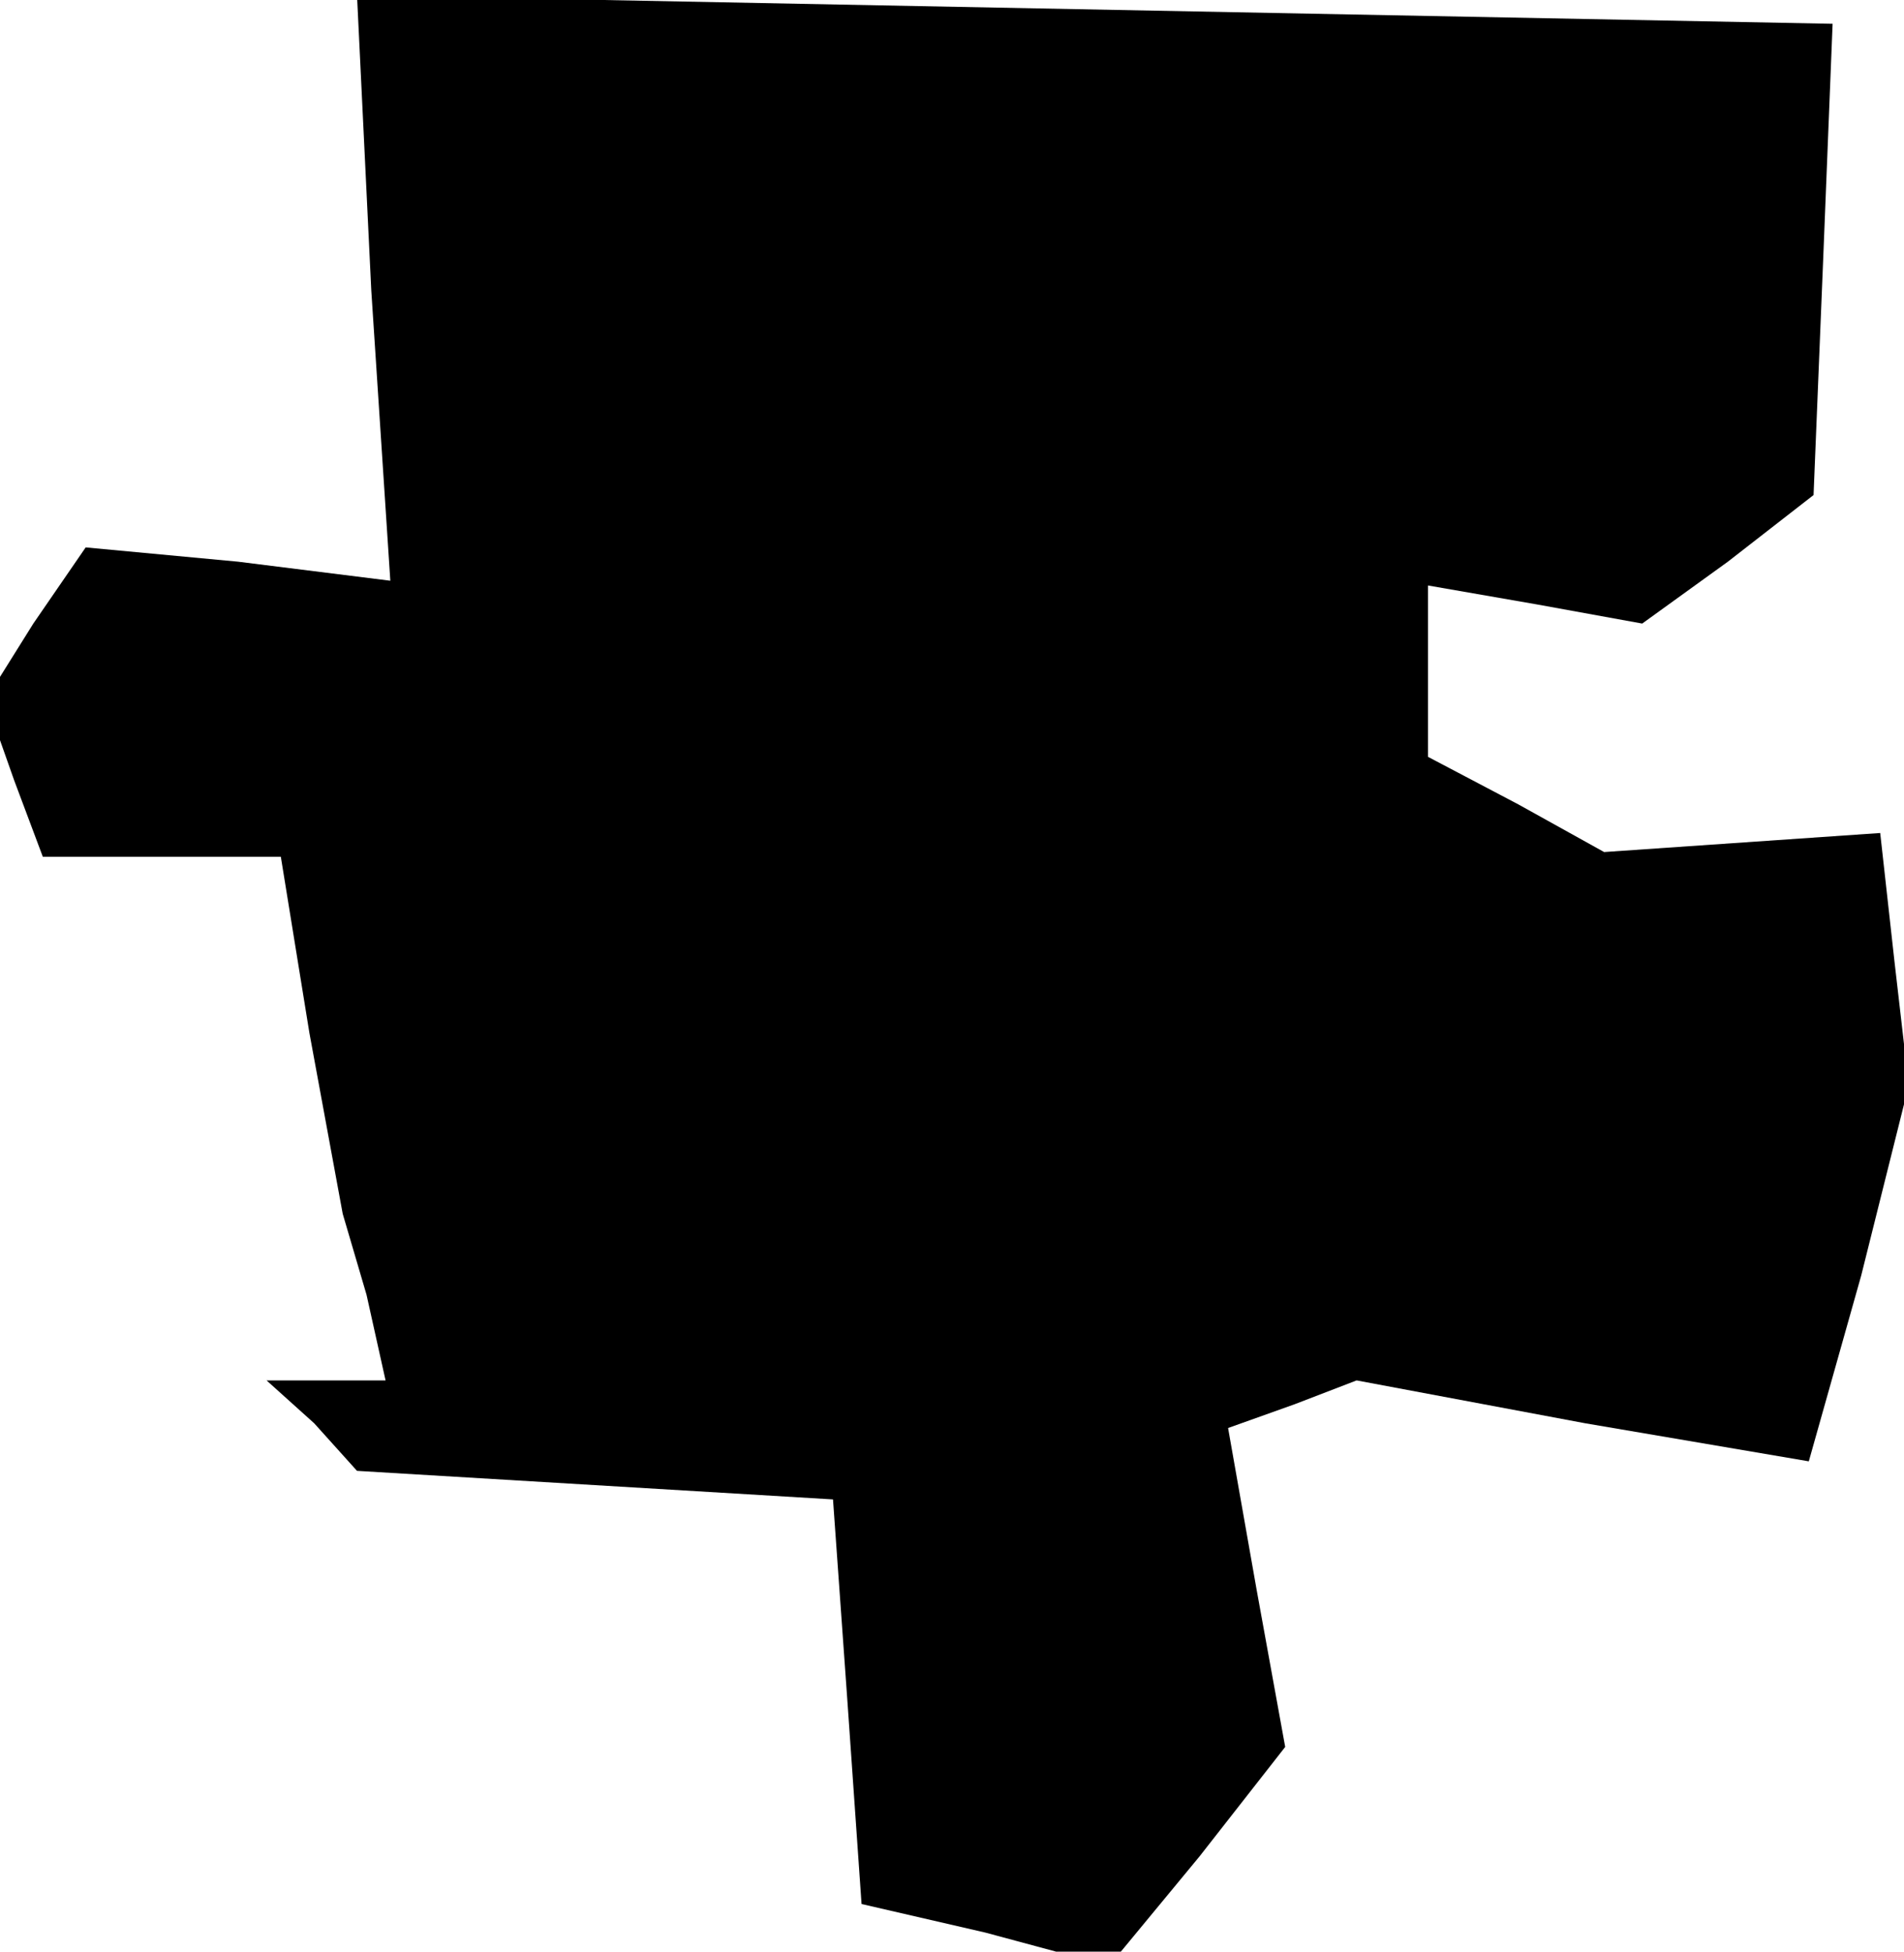 <?xml version="1.0" standalone="no"?>
<!DOCTYPE svg PUBLIC "-//W3C//DTD SVG 20010904//EN"
 "http://www.w3.org/TR/2001/REC-SVG-20010904/DTD/svg10.dtd">
<svg version="1.0" xmlns="http://www.w3.org/2000/svg"
 width="40pt" height="41pt" viewBox="0 0 40 41"
 preserveAspectRatio="xMidYMid meet">
<g transform="translate(0,41) scale(0.1,-0.1)"
fill="#000000" stroke="none">
<path d="M78 349 l4 -61 -32 4 -32 3 -11 -16 -10 -16 6 -17 6 -16 25 0 25 0 6
-37 7 -38 5 -17 4 -18 -12 0 -13 0 10 -9 9 -10 50 -3 50 -3 3 -42 3 -43 26 -6
26 -7 19 23 18 23 -6 33 -6 34 14 5 13 5 48 -9 47 -8 11 39 10 40 -3 26 -3 27
-29 -2 -29 -2 -18 10 -19 10 0 18 0 18 23 -4 22 -4 18 13 18 14 2 49 2 50
-155 3 -155 3 3 -62z"/>
</g>
</svg>
